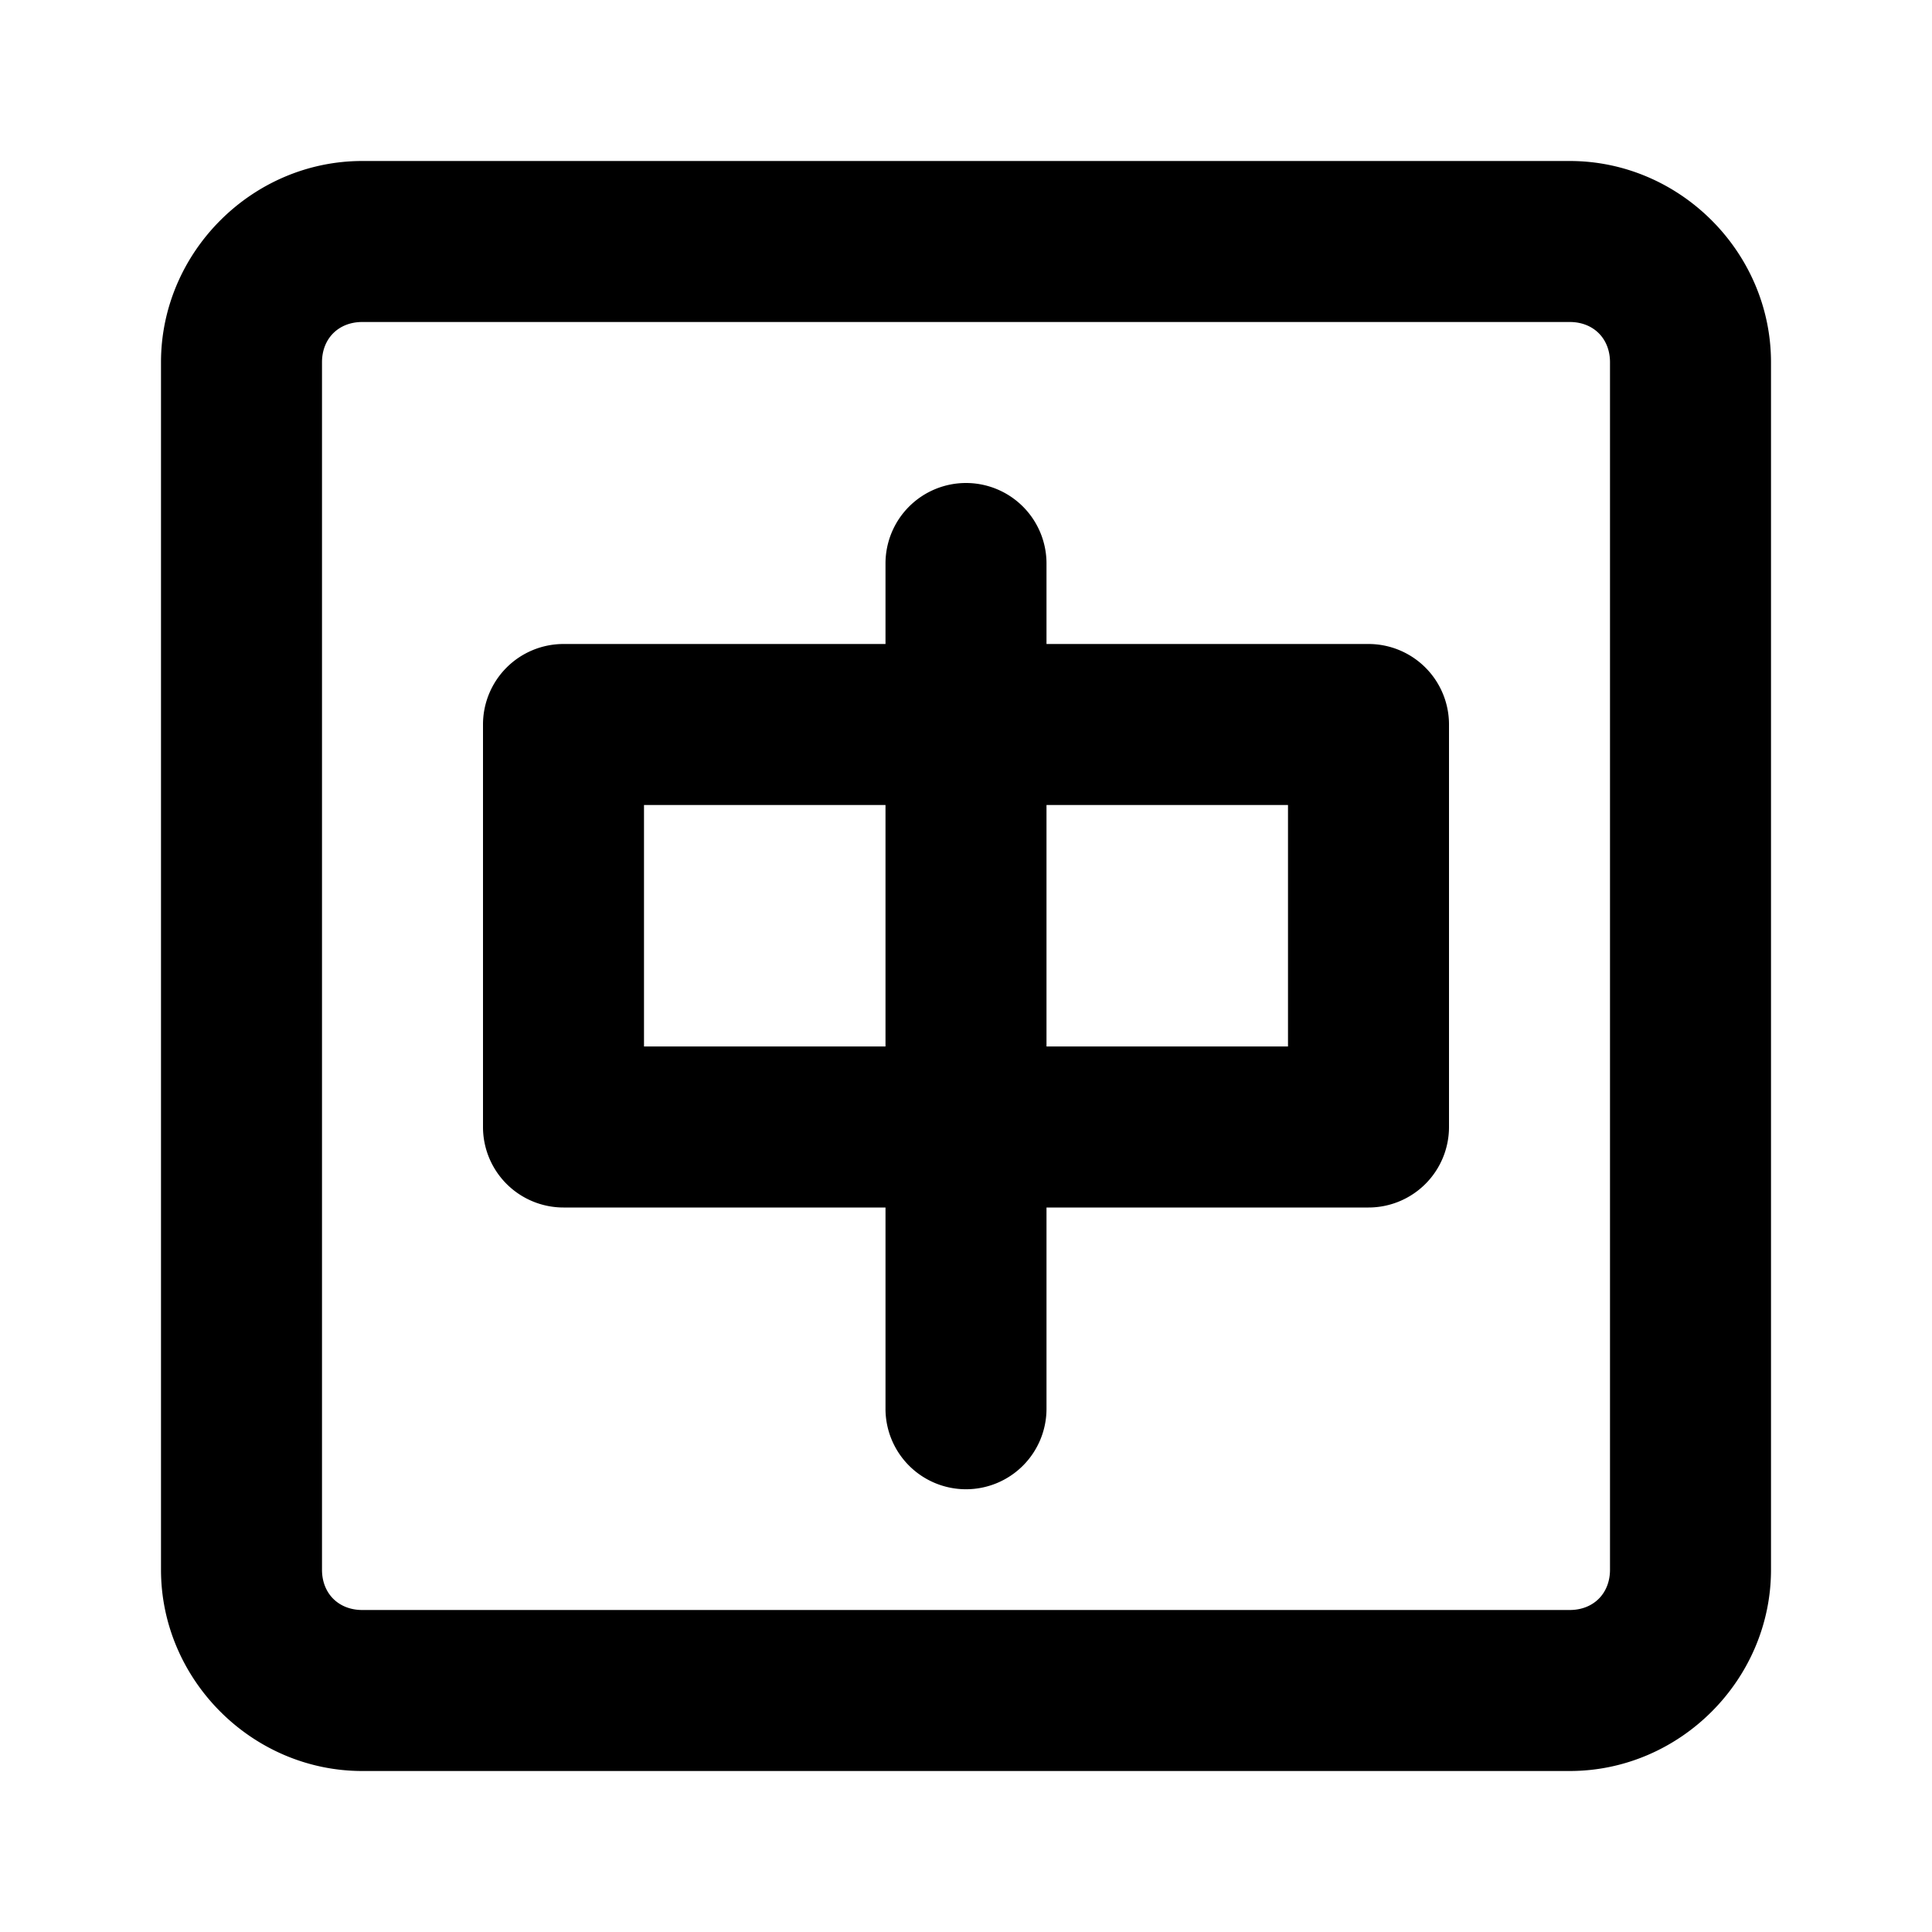 <svg xmlns="http://www.w3.org/2000/svg" width="48" height="48" viewBox="0 0 48 48"><path d="M9 4C6.265 4 4 6.265 4 9v30c0 2.735 2.265 5 5 5h30c2.735 0 5-2.265 5-5V9c0-2.735-2.265-5-5-5zm0 4h30c.589 0 1 .411 1 1v30c0 .589-.411 1-1 1H9c-.589 0-1-.411-1-1V9c0-.589.411-1 1-1zm15 4a2 2 0 0 0-2 2v2h-8a2 2 0 0 0-2 2v10a2 2 0 0 0 2 2h8v5a2 2 0 0 0 2 2 2 2 0 0 0 2-2v-5h8a2 2 0 0 0 2-2V18a2 2 0 0 0-2-2h-8v-2a2 2 0 0 0-2-2zm-8 8h6v6h-6zm10 0h6v6h-6z"/></svg>
